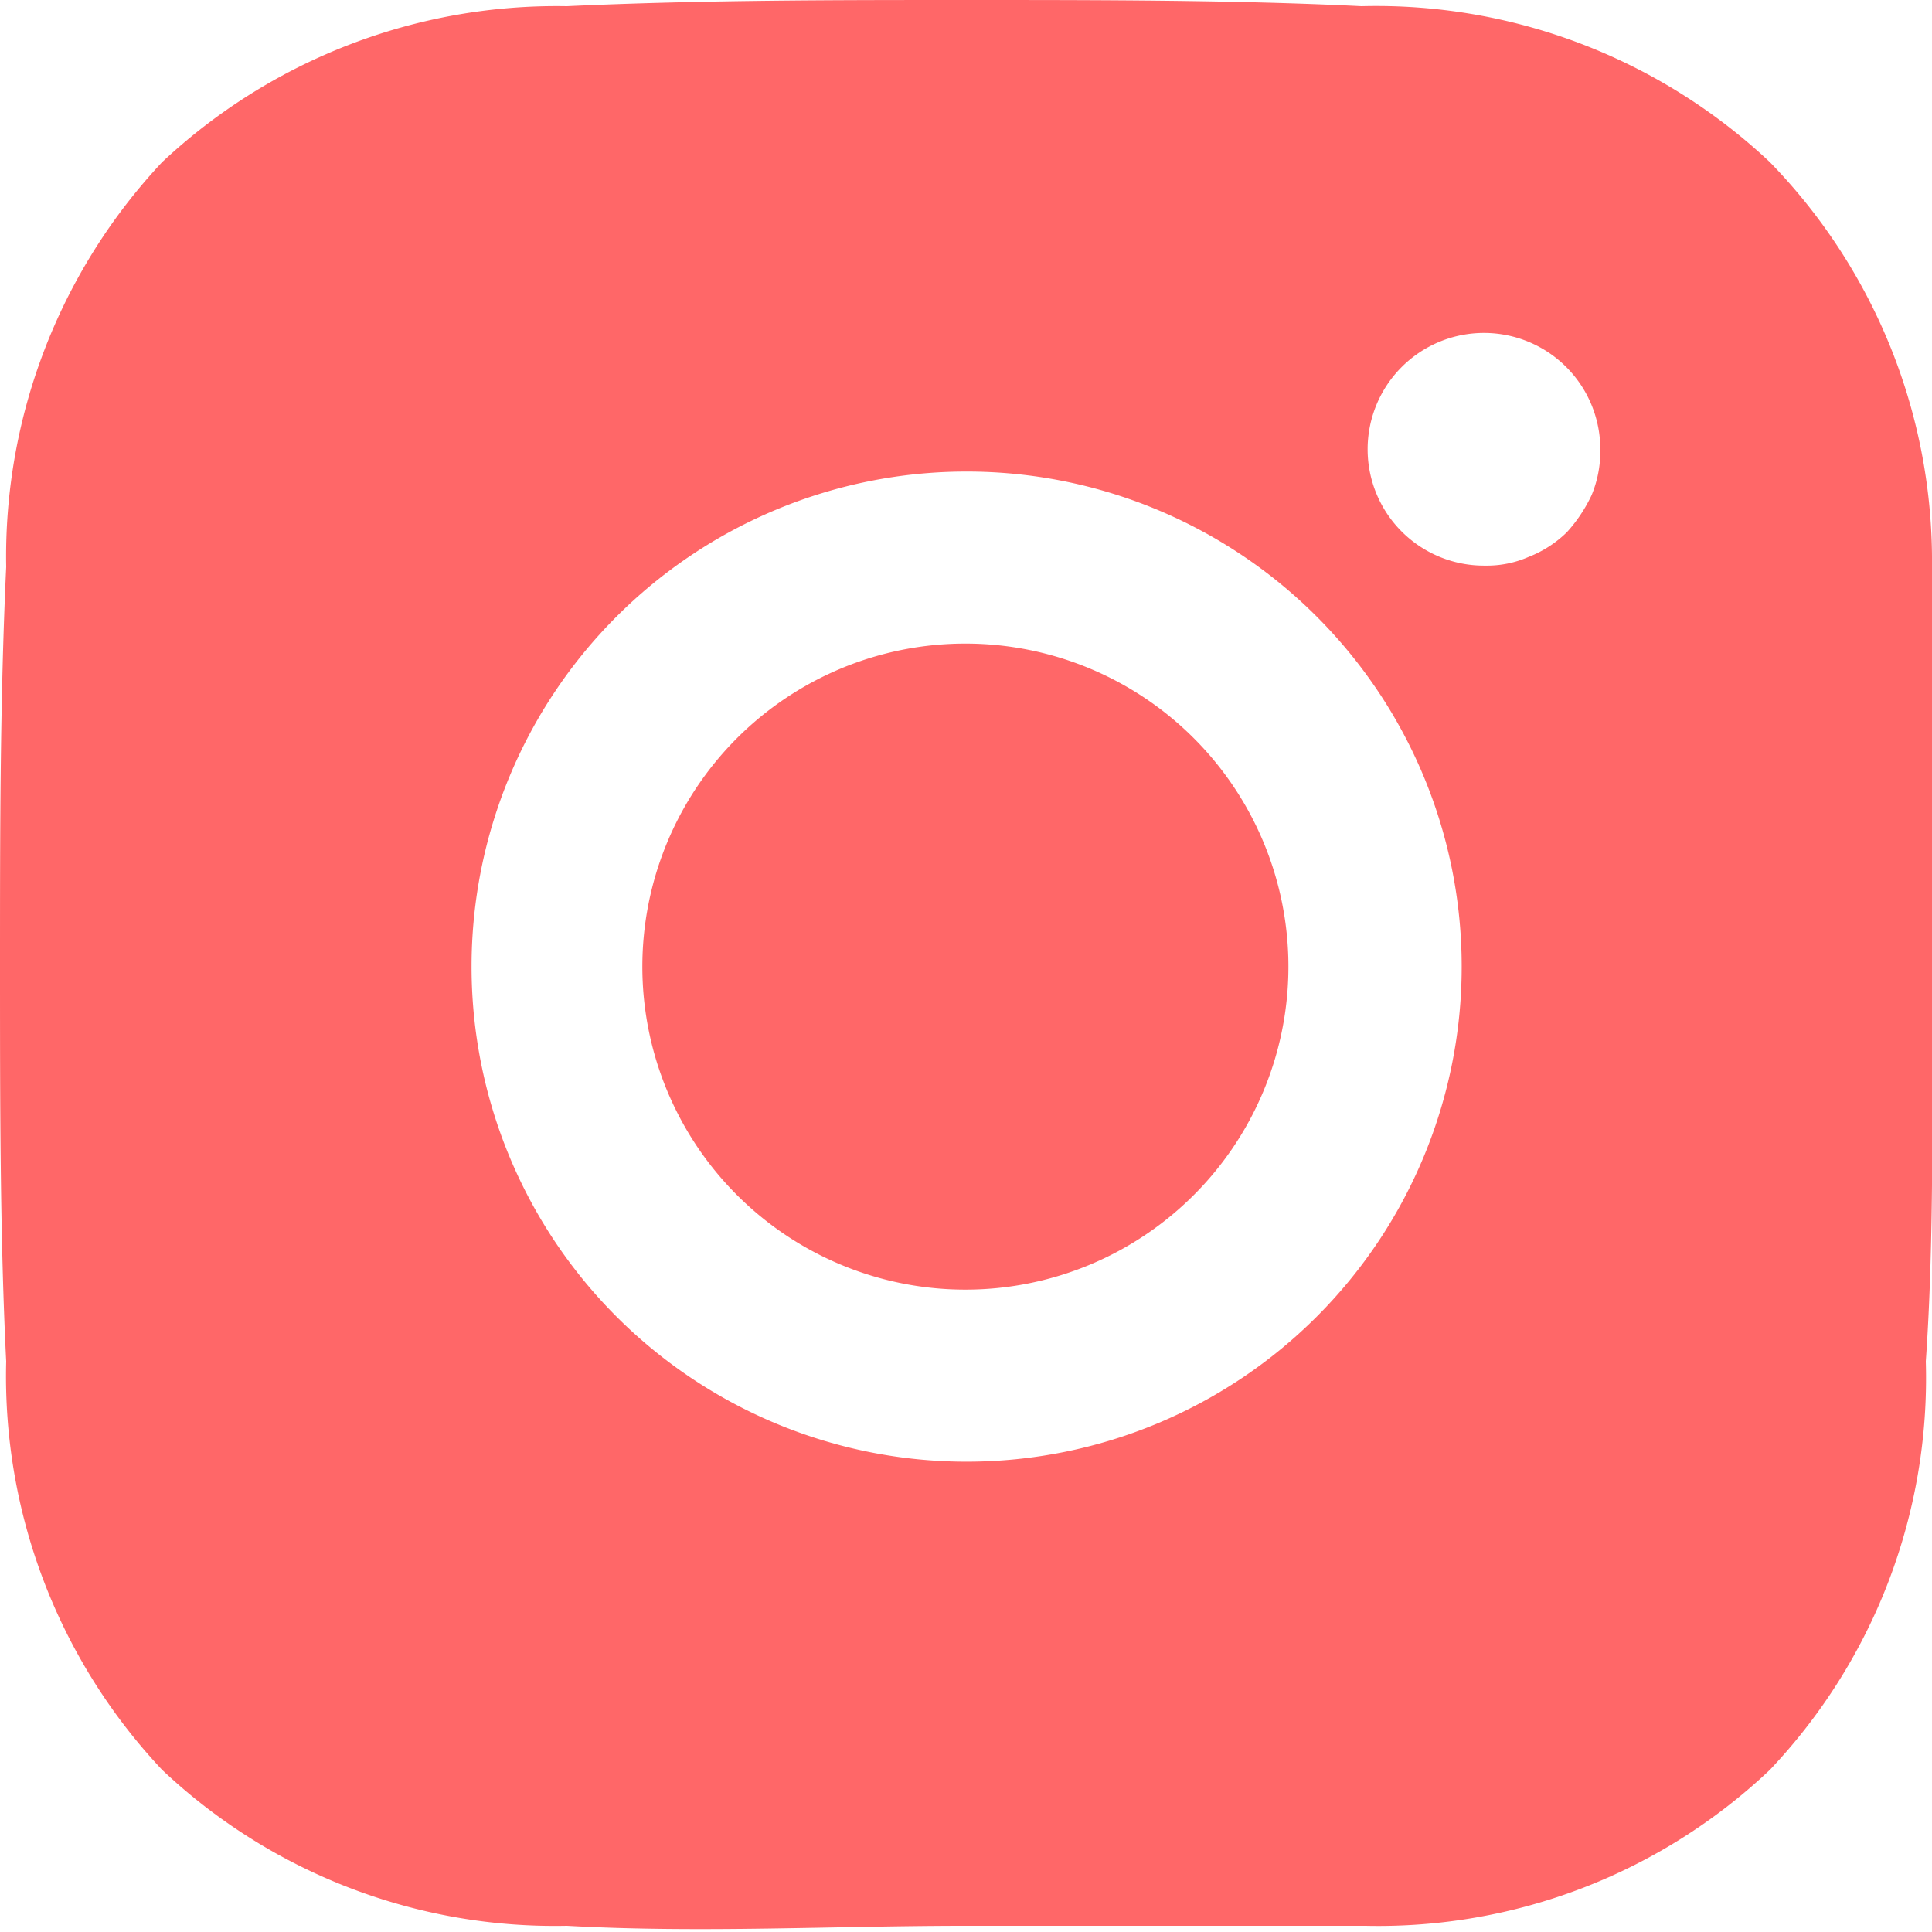 <svg xmlns="http://www.w3.org/2000/svg" viewBox="0 0 15.61 15.61"><defs><style>.cls-1{fill:#ff6768;}</style></defs><g id="Слой_2" data-name="Слой 2"><g id="Слой_1-2" data-name="Слой 1"><path class="cls-1" d="M7.81,5.2a2.61,2.61,0,1,0,2.6,2.61A2.61,2.61,0,0,0,7.81,5.2Zm7.8,2.61c0-1.08,0-2.15,0-3.23A4.62,4.62,0,0,0,14.3,1.31,4.64,4.64,0,0,0,11,.05C10,0,8.88,0,7.81,0S5.66,0,4.58.05A4.66,4.66,0,0,0,1.31,1.31,4.66,4.66,0,0,0,.05,4.58C0,5.66,0,6.73,0,7.81S0,10,.05,11A4.64,4.64,0,0,0,1.31,14.3a4.62,4.62,0,0,0,3.27,1.26c1.08.06,2.15,0,3.23,0s2.14,0,3.22,0A4.6,4.6,0,0,0,14.3,14.3,4.6,4.6,0,0,0,15.56,11C15.63,10,15.61,8.89,15.61,7.81Zm-7.8,4a4,4,0,1,1,4-4A4,4,0,0,1,7.81,11.81ZM12,4.57a.94.94,0,1,1,.93-.93.92.92,0,0,1-.07.36,1.21,1.21,0,0,1-.2.3.92.92,0,0,1-.31.2A.84.84,0,0,1,12,4.57Z"/></g></g></svg>